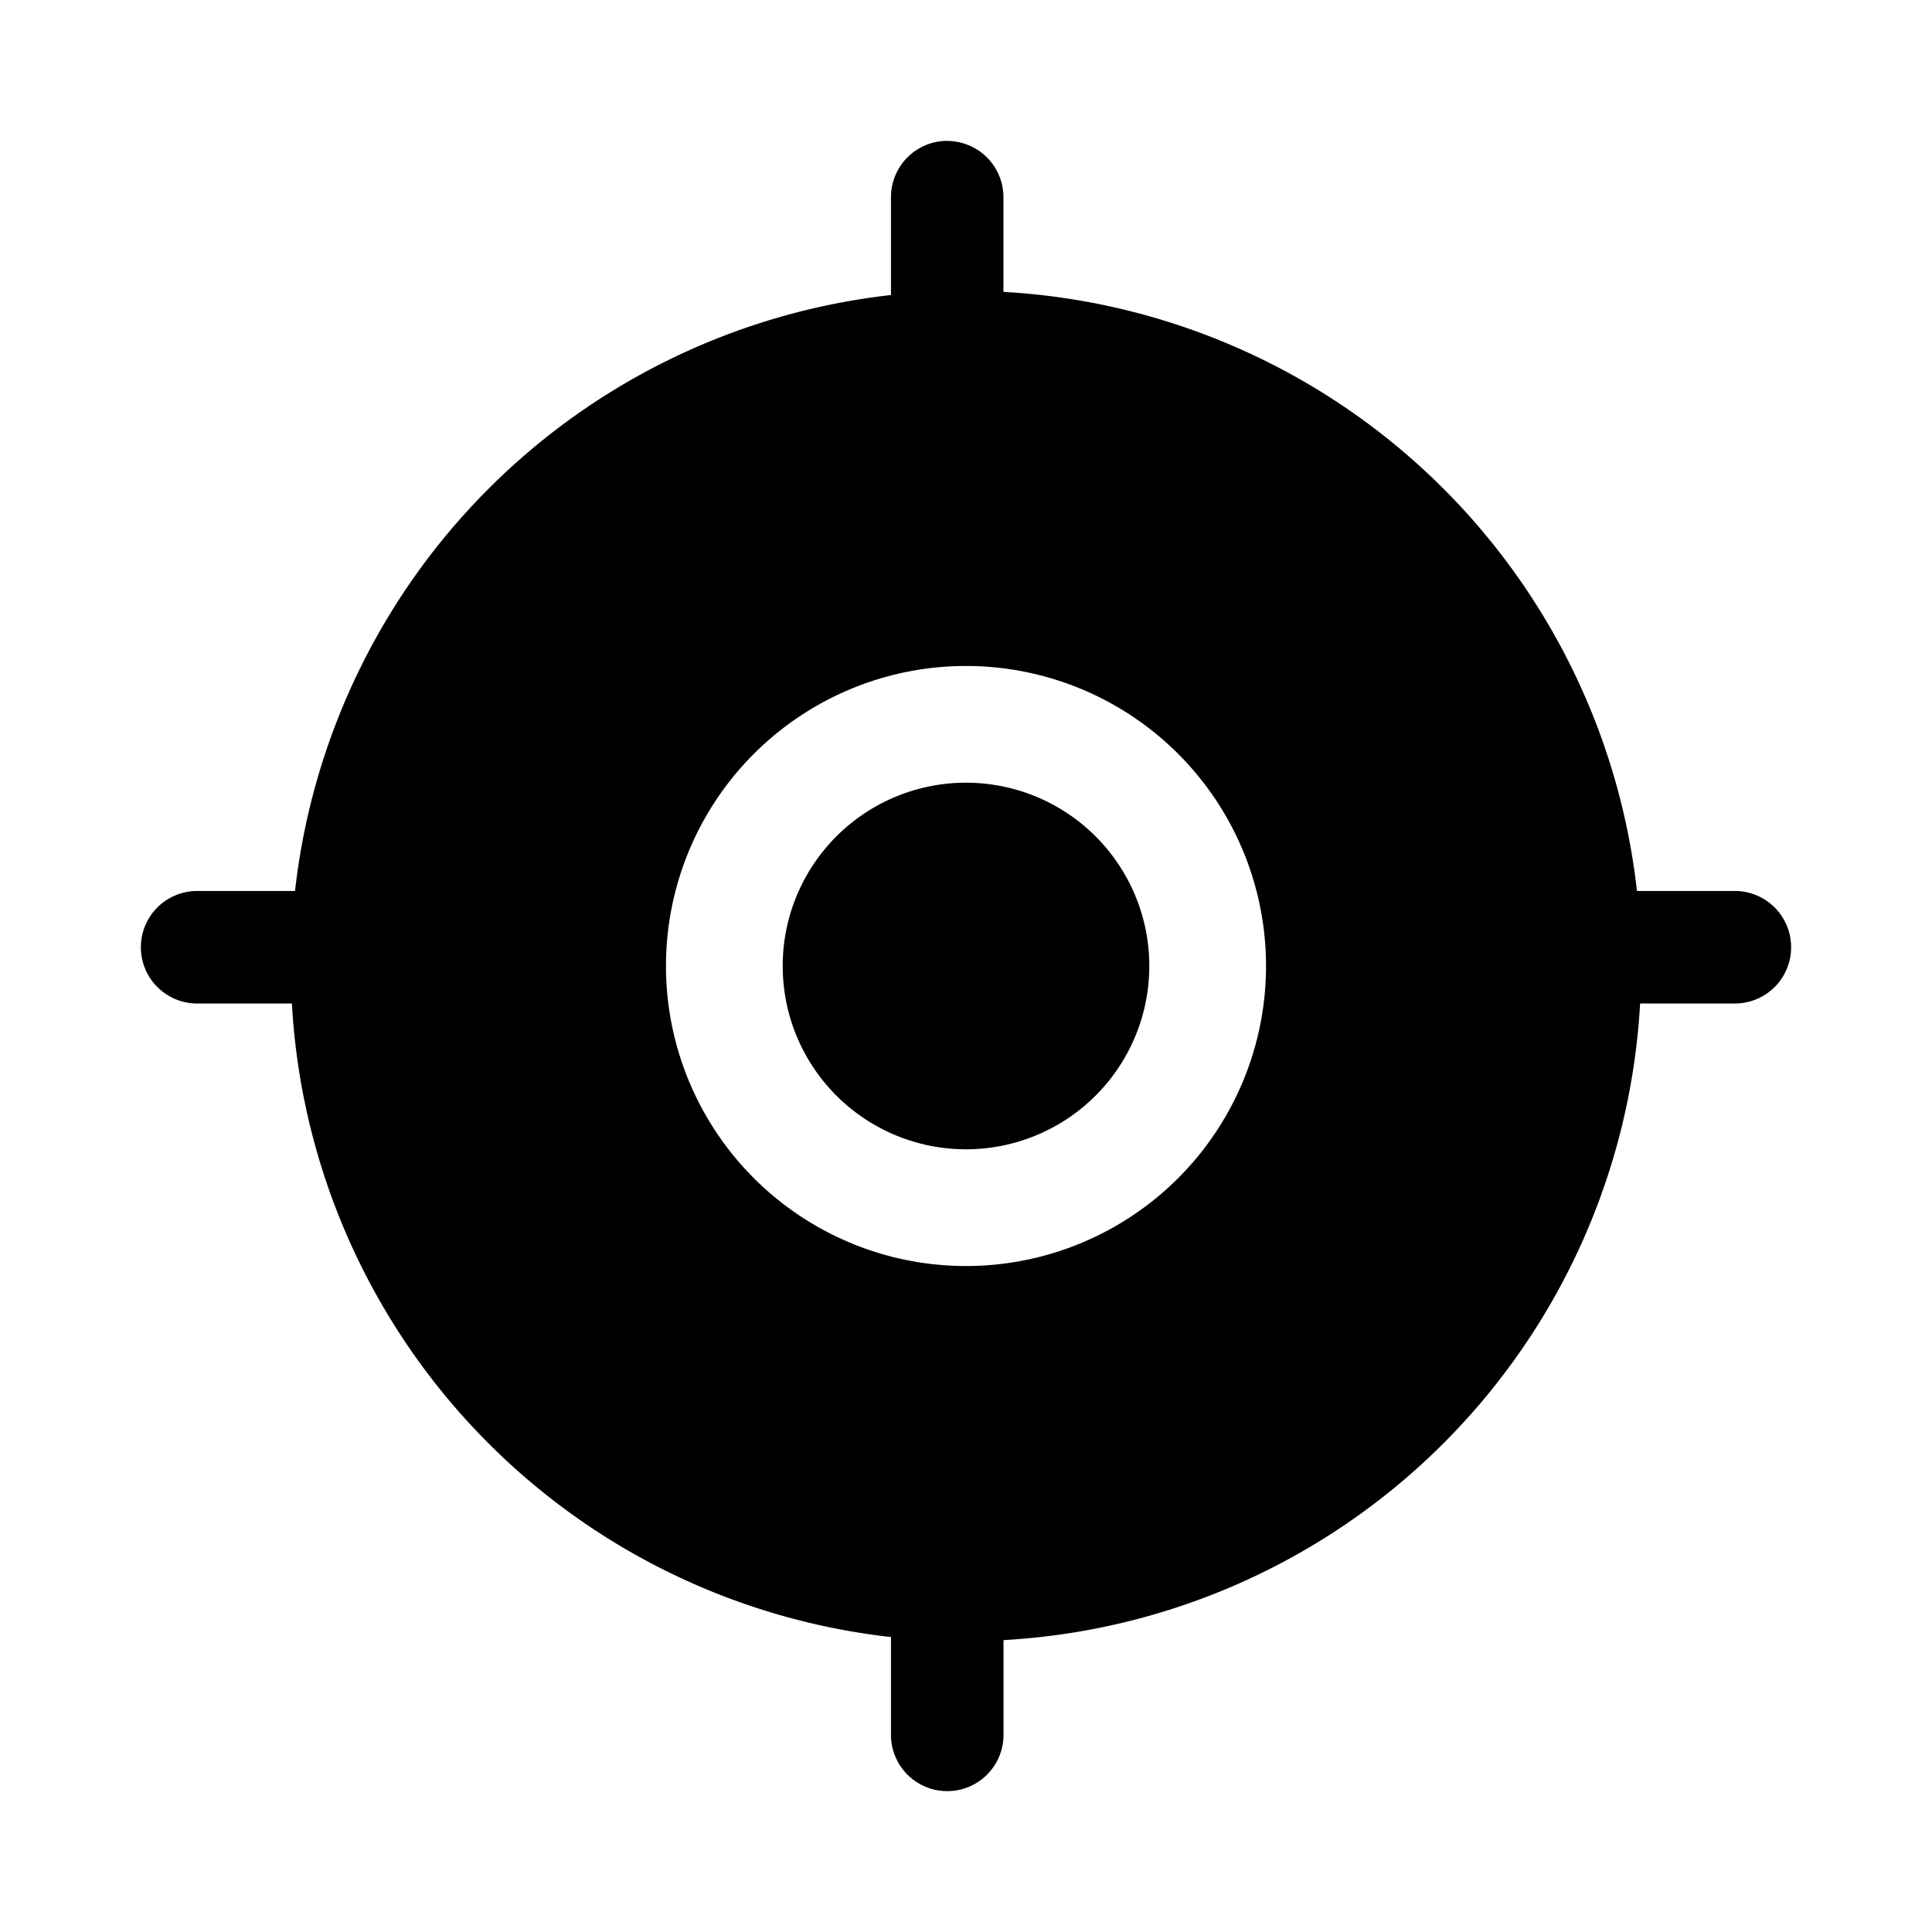 <svg xmlns="http://www.w3.org/2000/svg" width="24" height="24" fill="none" viewBox="0 0 24 24">
  <path fill="#000" d="M12 14.277a2.277 2.277 0 1 1 0-4.554 2.277 2.277 0 0 1 0 4.554Z"/>
  <path fill="#000" fill-rule="evenodd" d="M11.767 1.75a.699.699 0 0 0-.699.699v1.216a8.39 8.39 0 0 0-7.403 7.403H2.449a.699.699 0 1 0 0 1.398h1.177a8.388 8.388 0 0 0 7.442 7.87v1.215a.699.699 0 1 0 1.398 0v-1.177a8.387 8.387 0 0 0 7.908-7.908h1.177a.699.699 0 1 0 0-1.398h-1.216a8.388 8.388 0 0 0-7.87-7.442V2.45a.699.699 0 0 0-.698-.699ZM12 15.727a3.727 3.727 0 1 0 0-7.454 3.727 3.727 0 0 0 0 7.454Z" clip-rule="evenodd"/>
</svg>

